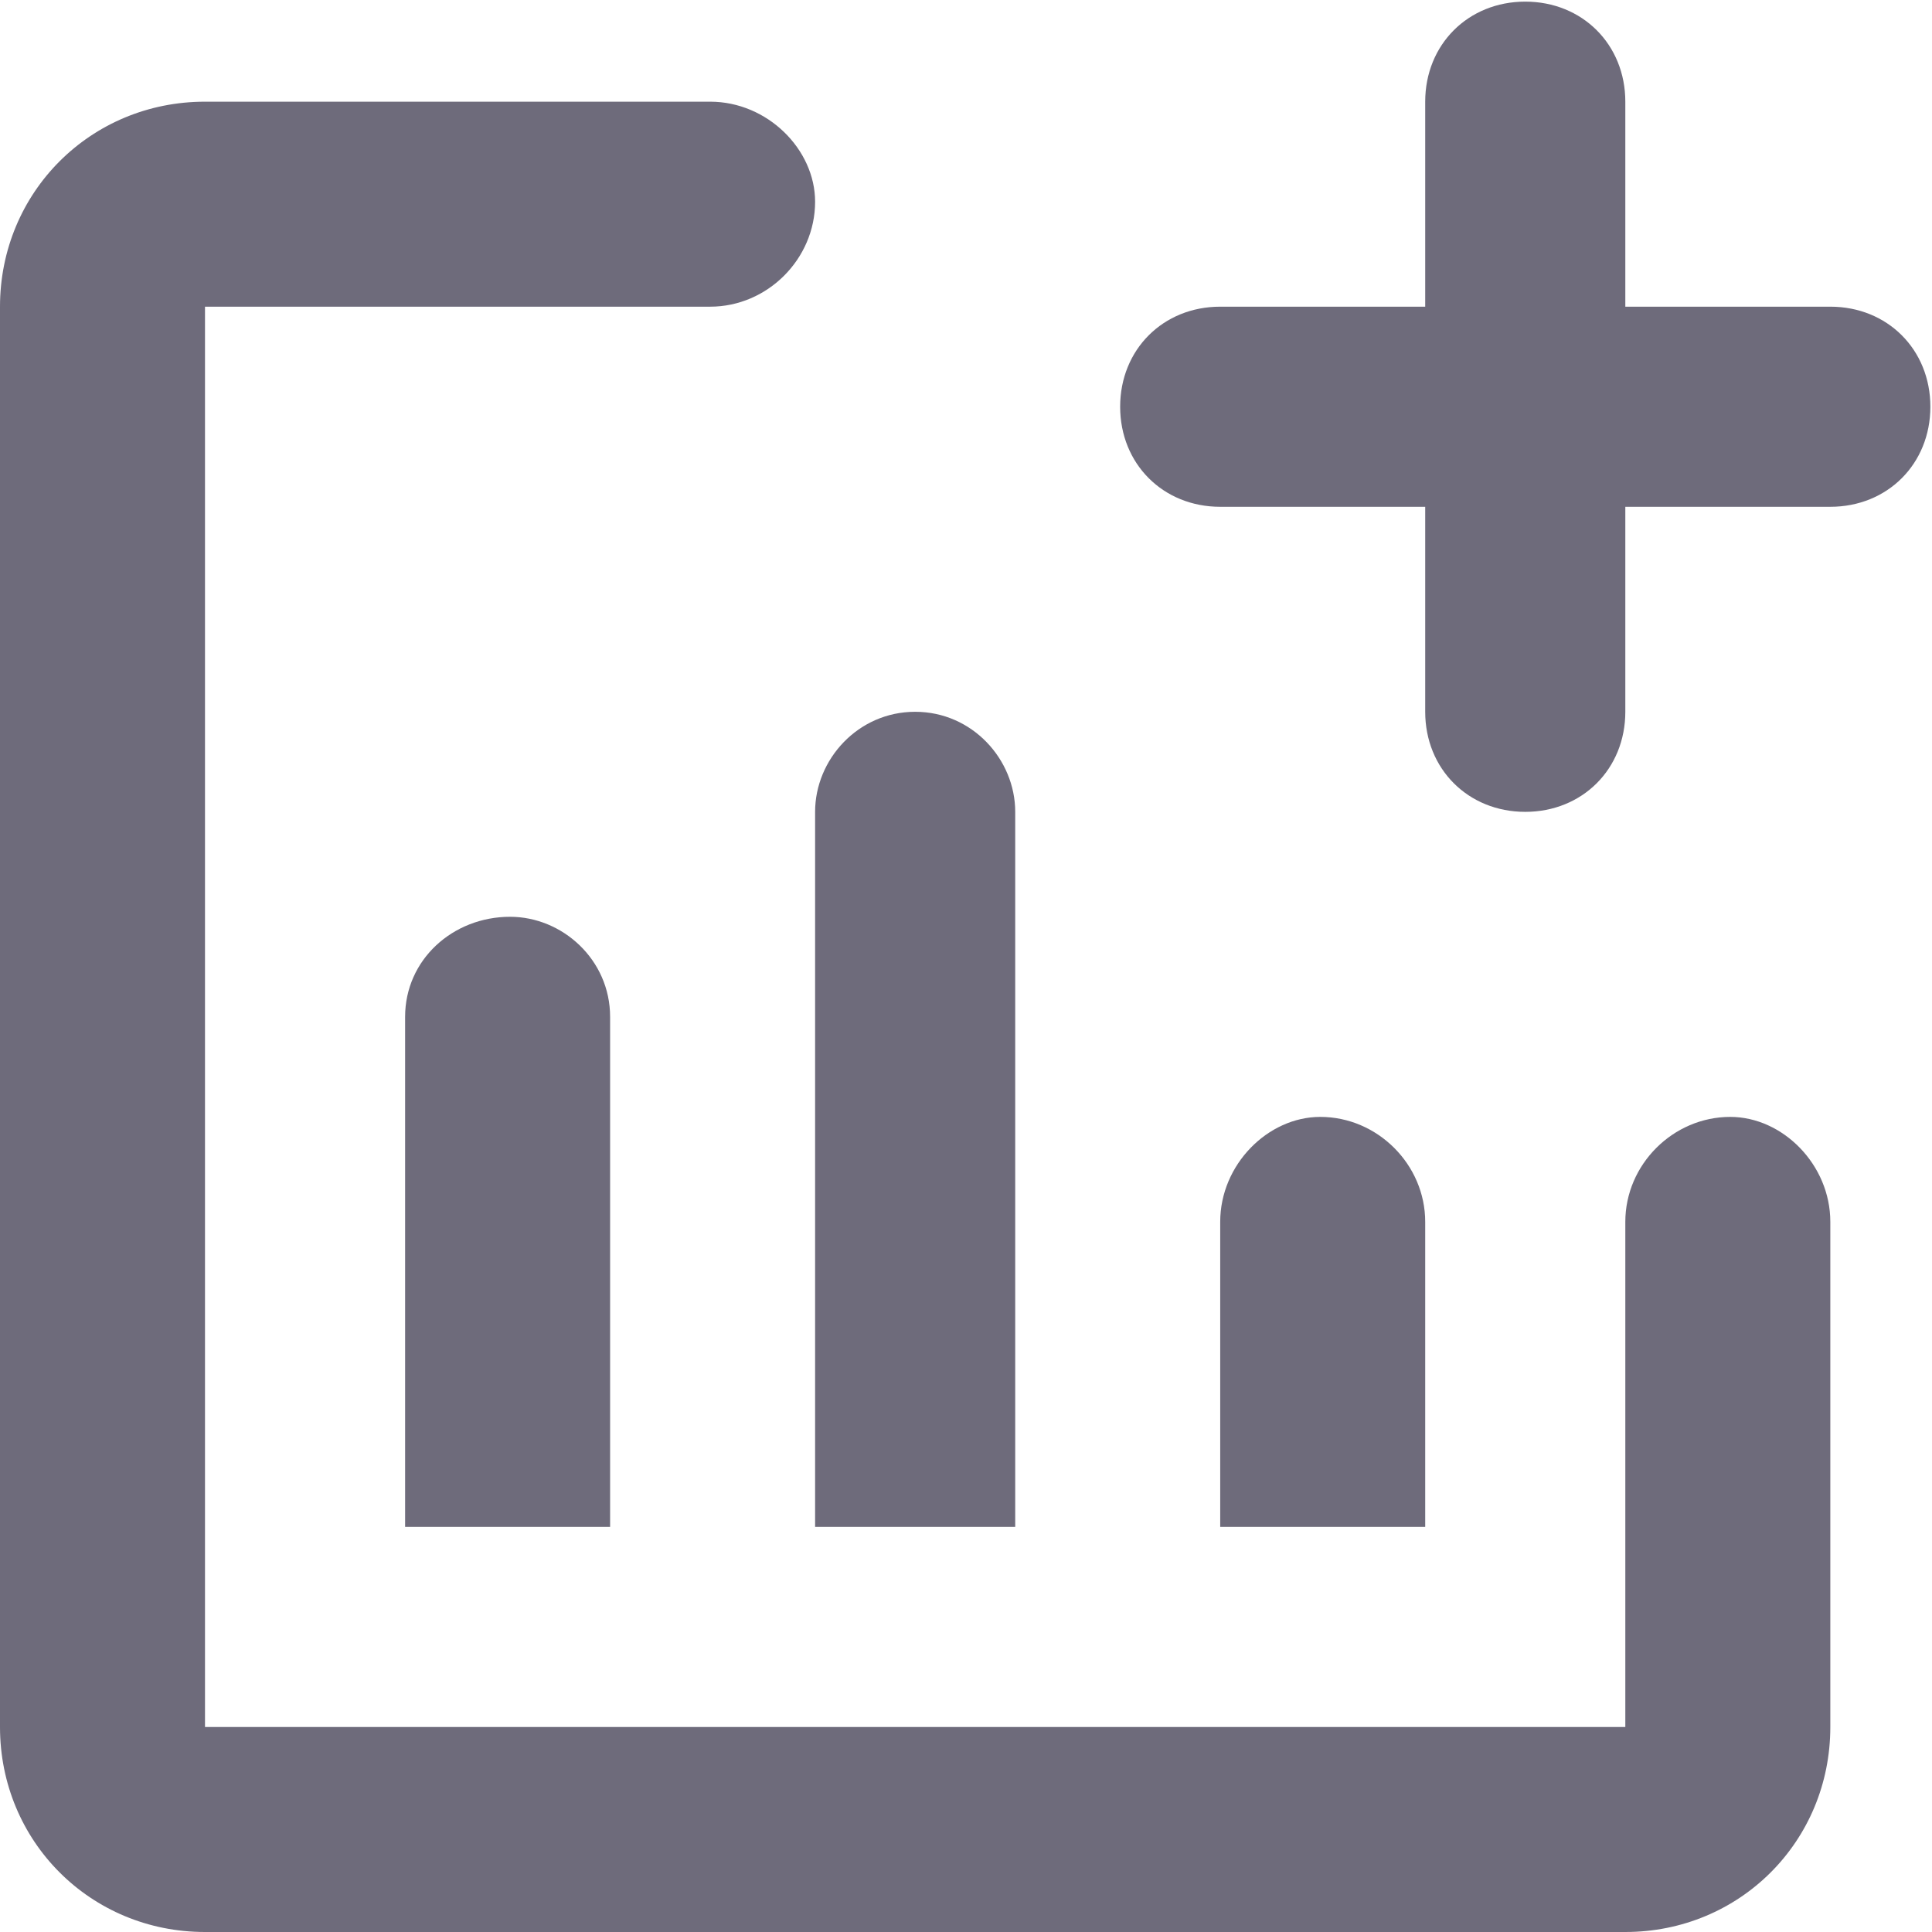 <svg width="19" height="19" viewBox="0 0 19 19" fill="none" xmlns="http://www.w3.org/2000/svg">
	<path d="M8.016 7.984V15.016H9.984V7.984C9.984 7.469 9.562 7 9 7C8.438 7 8.016 7.469 8.016 7.984ZM17.016 10.984C17.531 10.984 18 11.453 18 12.016V16.984C18 18.109 17.109 19 15.984 19H2.016C0.891 19 0 18.109 0 16.984V3.016C0 1.891 0.891 1 2.016 1H6.984C7.547 1 8.016 1.469 8.016 1.984C8.016 2.547 7.547 3.016 6.984 3.016H2.016V16.984H15.984V12.016C15.984 11.453 16.453 10.984 17.016 10.984ZM18 3.016C18.562 3.016 18.984 3.438 18.984 4C18.984 4.562 18.562 4.984 18 4.984H15.984V7C15.984 7.562 15.562 7.984 15 7.984C14.438 7.984 14.016 7.562 14.016 7V4.984H12C11.438 4.984 11.016 4.562 11.016 4C11.016 3.438 11.438 3.016 12 3.016H14.016V1C14.016 0.438 14.438 0.016 15 0.016C15.562 0.016 15.984 0.438 15.984 1V3.016H18ZM12.984 10.984C13.547 10.984 14.016 11.453 14.016 12.016V15.016H12V12.016C12 11.453 12.469 10.984 12.984 10.984ZM3.984 10C3.984 9.438 4.453 9.016 5.016 9.016C5.531 9.016 6 9.438 6 10V15.016H3.984V10Z" fill="#6E6B7B" />
</svg>
